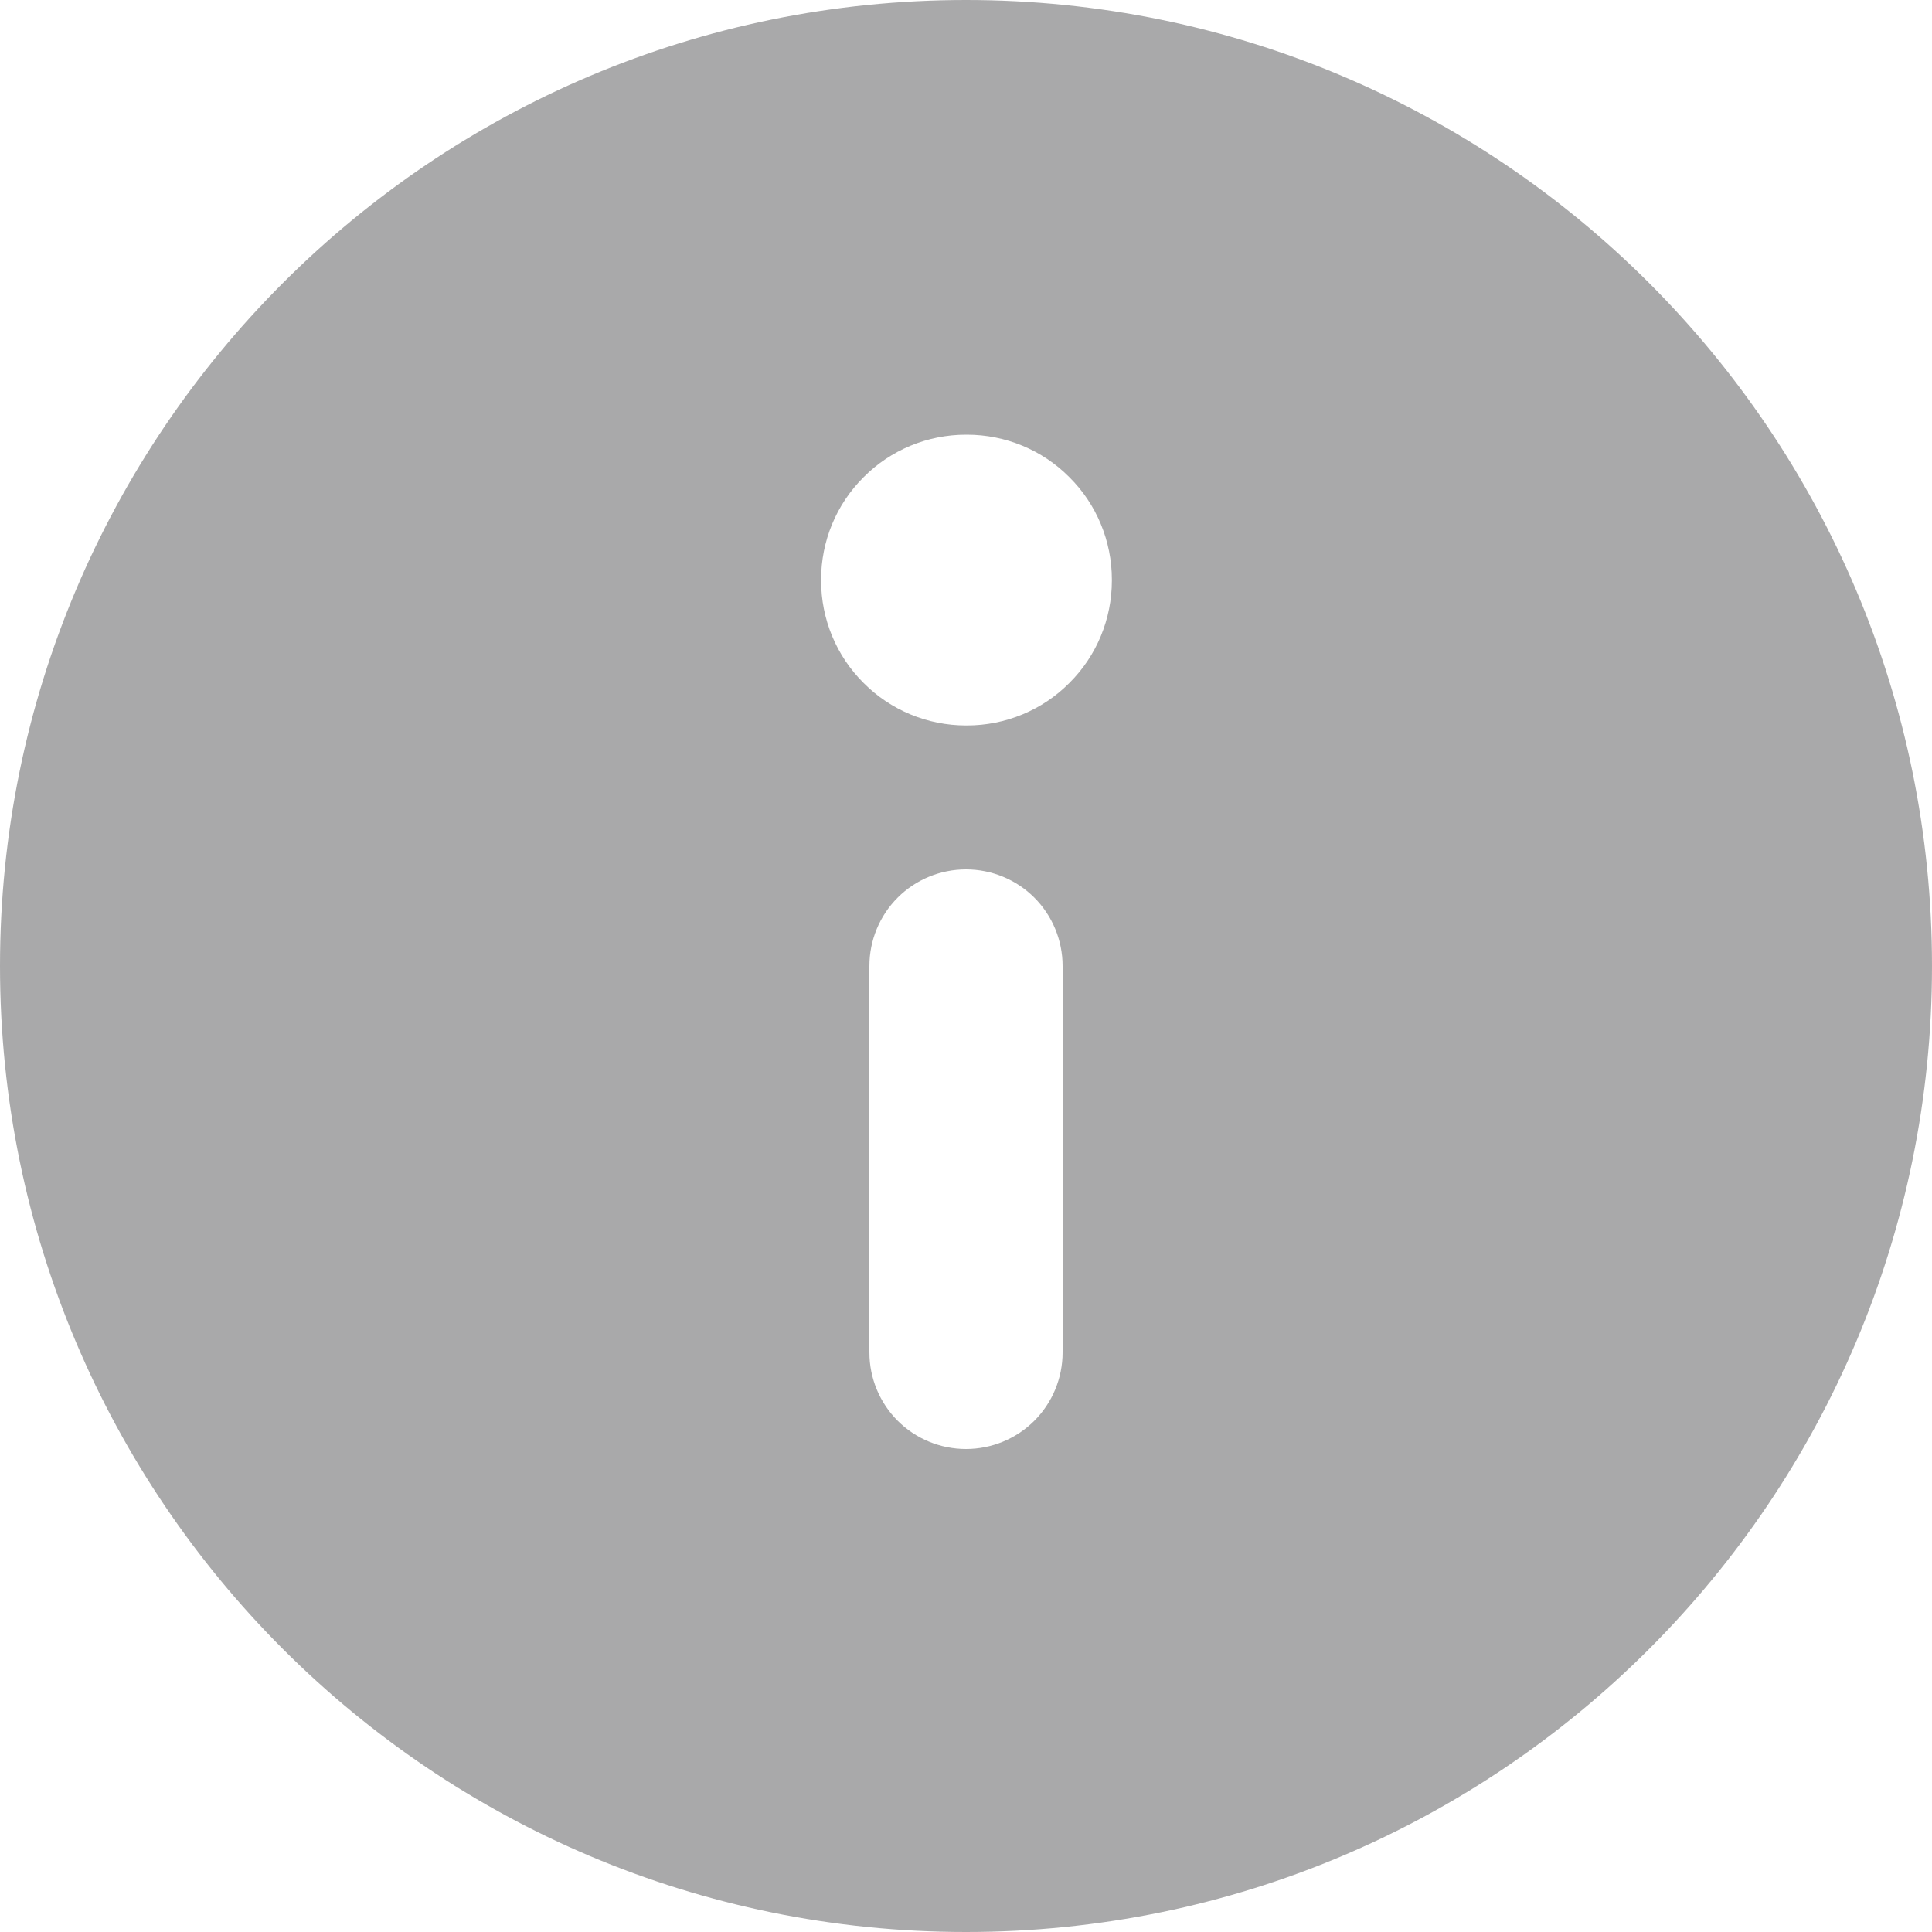 <svg width="8" height="8" viewBox="0 0 8 8" fill="none" xmlns="http://www.w3.org/2000/svg">
<path fill-rule="evenodd" clip-rule="evenodd" d="M0 4C0 1.791 1.791 0 4 0C6.209 0 8 1.791 8 4C8 6.209 6.209 8 4 8C1.791 8 0 6.209 0 4ZM3.4 2.4C3.4 2.241 3.463 2.088 3.576 1.976C3.688 1.863 3.841 1.8 4 1.8H4.004C4.163 1.8 4.316 1.863 4.428 1.976C4.541 2.088 4.604 2.241 4.604 2.4V2.404C4.604 2.563 4.541 2.716 4.428 2.828C4.316 2.941 4.163 3.004 4.004 3.004H4C3.841 3.004 3.688 2.941 3.576 2.828C3.463 2.716 3.4 2.563 3.4 2.404V2.4ZM4 3.6C4.106 3.6 4.208 3.642 4.283 3.717C4.358 3.792 4.4 3.894 4.4 4V5.6C4.4 5.706 4.358 5.808 4.283 5.883C4.208 5.958 4.106 6 4 6C3.894 6 3.792 5.958 3.717 5.883C3.642 5.808 3.6 5.706 3.6 5.6V4C3.6 3.894 3.642 3.792 3.717 3.717C3.792 3.642 3.894 3.6 4 3.6Z" fill="#545456" fill-opacity="0.5"/>
</svg>

